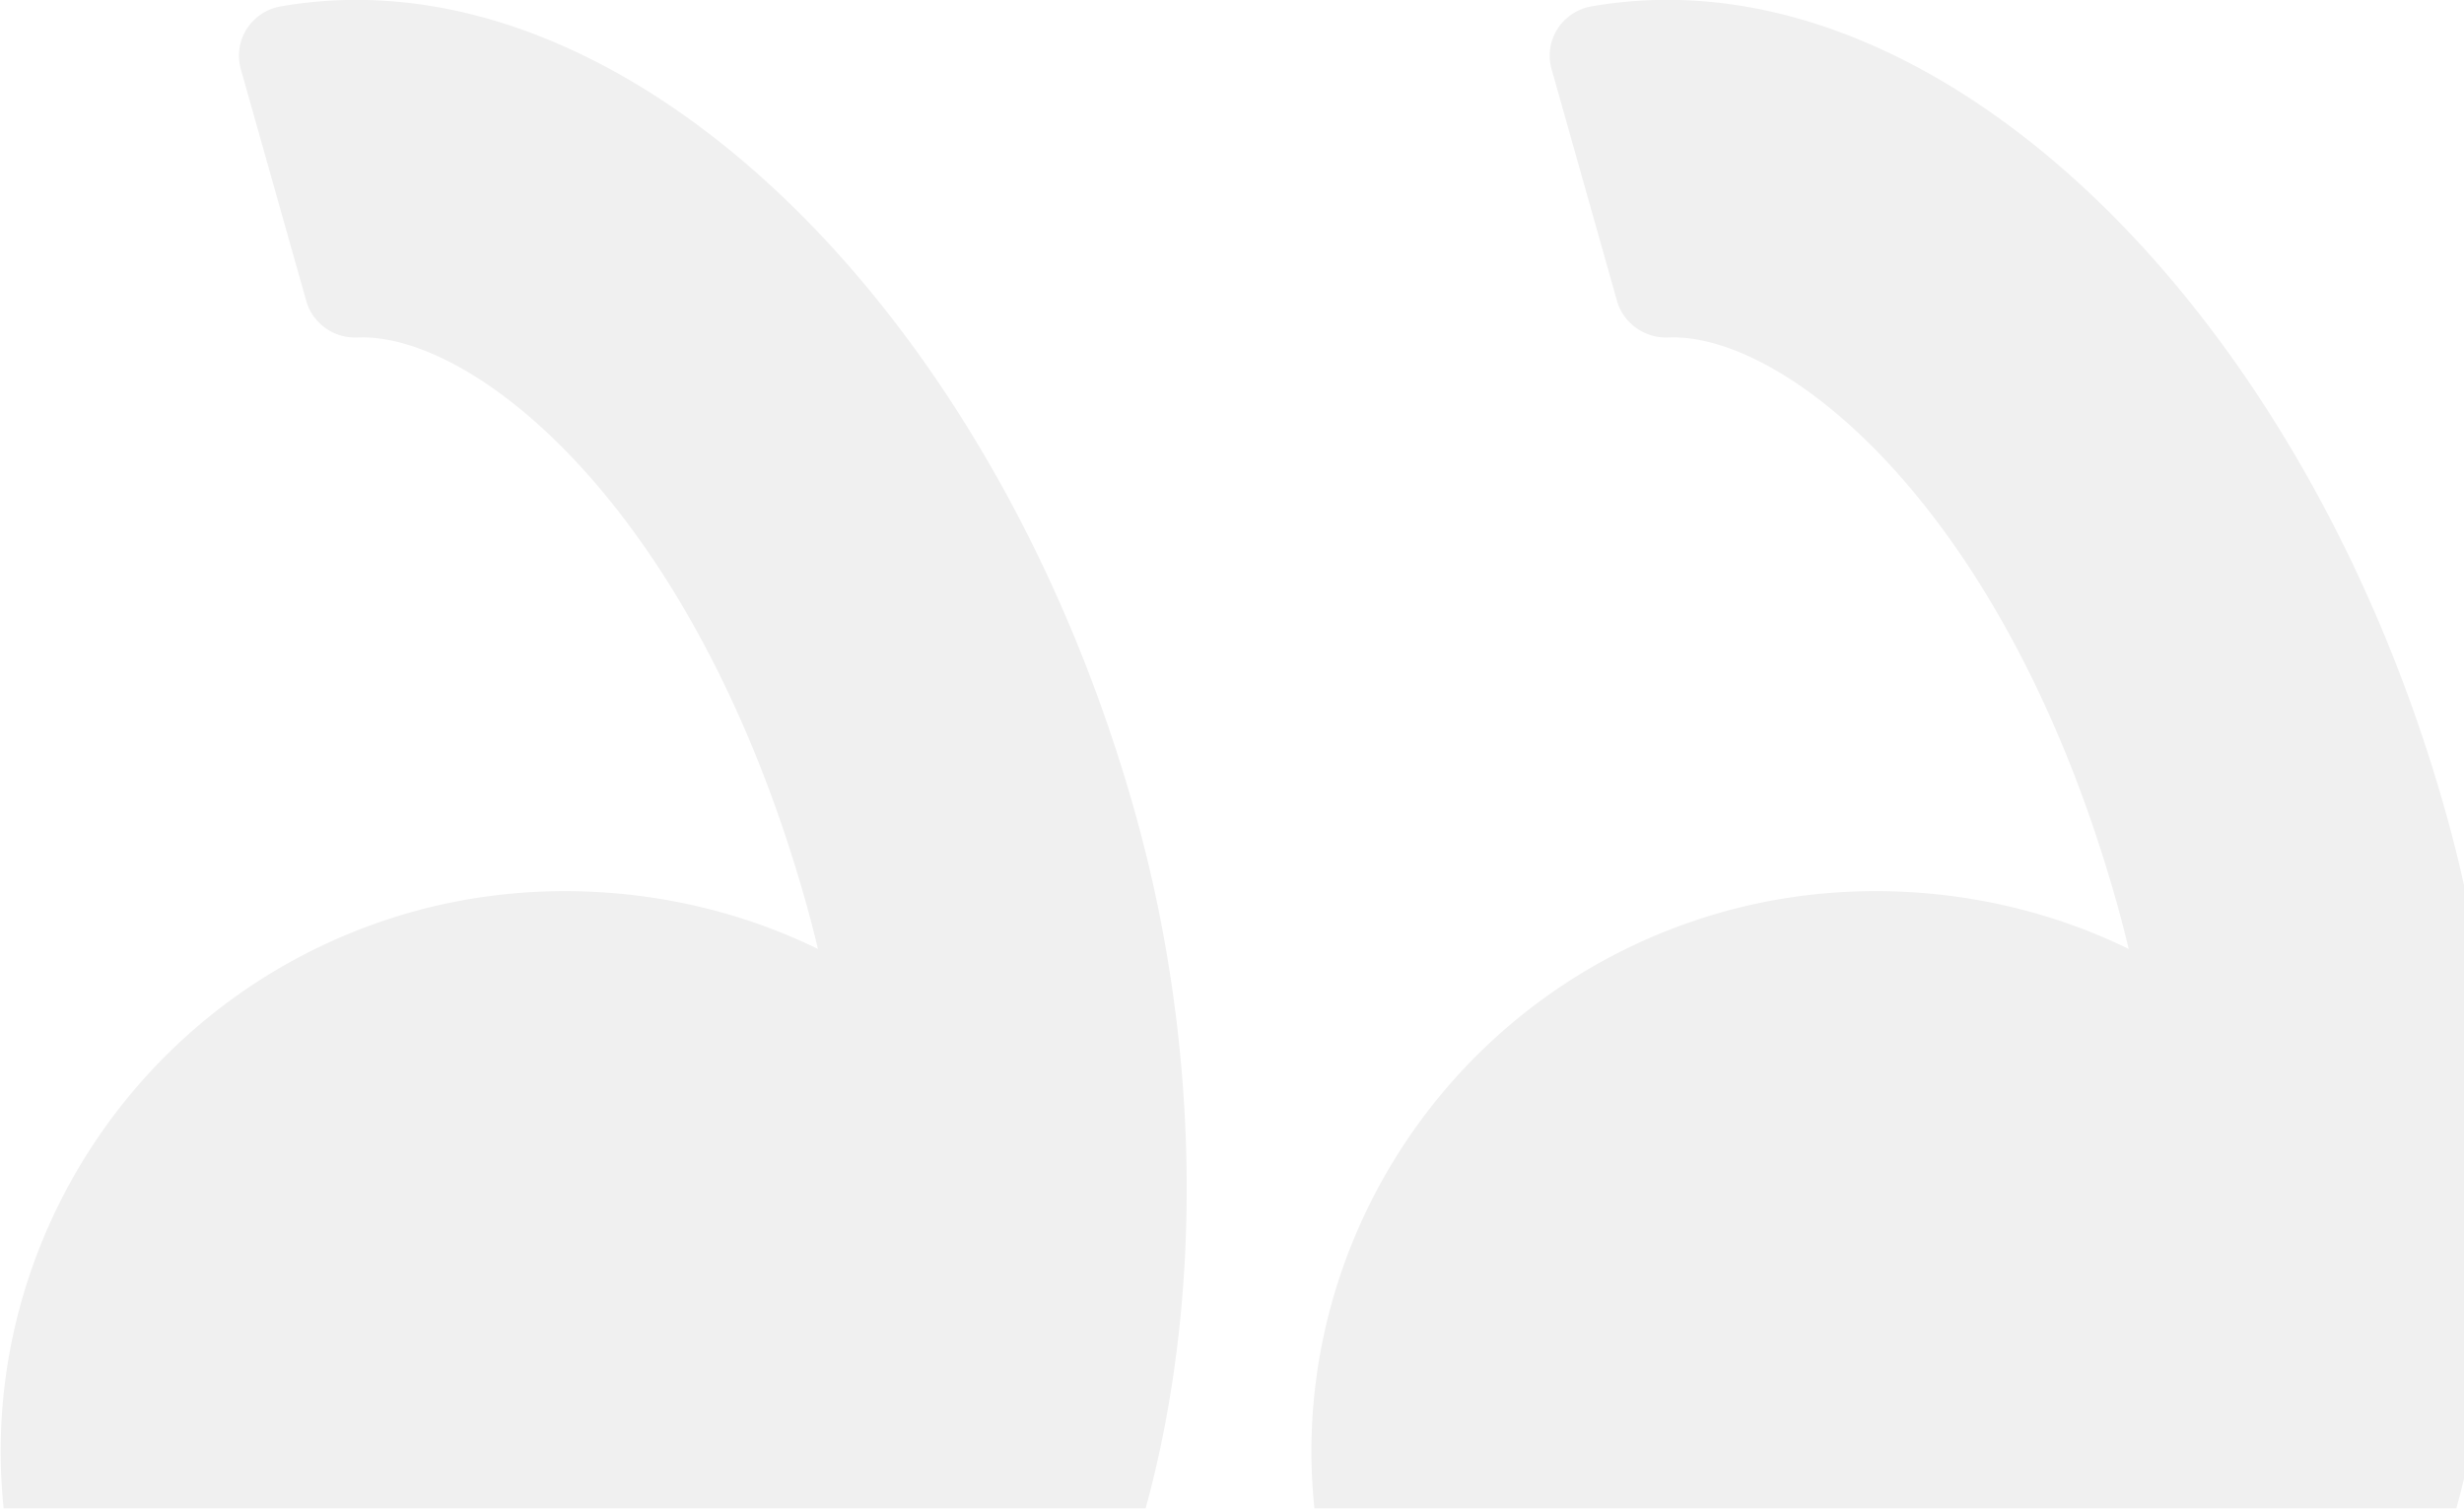 <svg xmlns="http://www.w3.org/2000/svg" width="147" height="90" viewBox="0 0 147 90"><g><g clip-path="url(#clip-1949)" opacity=".06"><path d="M146.139 91.395c-4.32 14.373-13.21 24.094-25.036 27.366a34.102 34.102 0 0 1-9.112 1.245c-15.072 0-28.436-10.05-32.5-24.434-5.014-17.754 5.492-36.238 23.423-41.206 7.95-2.192 16.727-1.358 24.085 2.248a77.486 77.486 0 0 0-.741-2.845c-6.555-23.204-19.413-33.644-26.448-33.644l-.31.006c-1.353.061-2.654-.842-3.03-2.177L92.565 4.123c-.23-.812-.101-1.68.352-2.395.455-.71 1.19-1.2 2.03-1.346 1.484-.26 3.007-.391 4.53-.391 18.972 0 38.487 20.335 46.398 48.35 4.065 14.394 4.161 30.087.264 43.054zM67.678 48.34c4.065 14.396 4.161 30.09.264 43.056-4.321 14.373-13.212 24.094-25.036 27.366a34.121 34.121 0 0 1-9.114 1.245c-15.072 0-28.436-10.05-32.5-24.434-5.014-17.754 5.493-36.238 23.424-41.206 7.949-2.192 16.723-1.358 24.084 2.248a77.547 77.547 0 0 0-.741-2.845c-6.555-23.204-19.414-33.644-26.45-33.644l-.307.006c-1.376.061-2.653-.842-3.03-2.177L14.366 4.123c-.23-.812-.101-1.68.353-2.395a3.012 3.012 0 0 1 2.03-1.346 26.275 26.275 0 0 1 4.526-.388c18.974 0 38.489 20.332 46.403 48.345z"/></g></g></svg>
